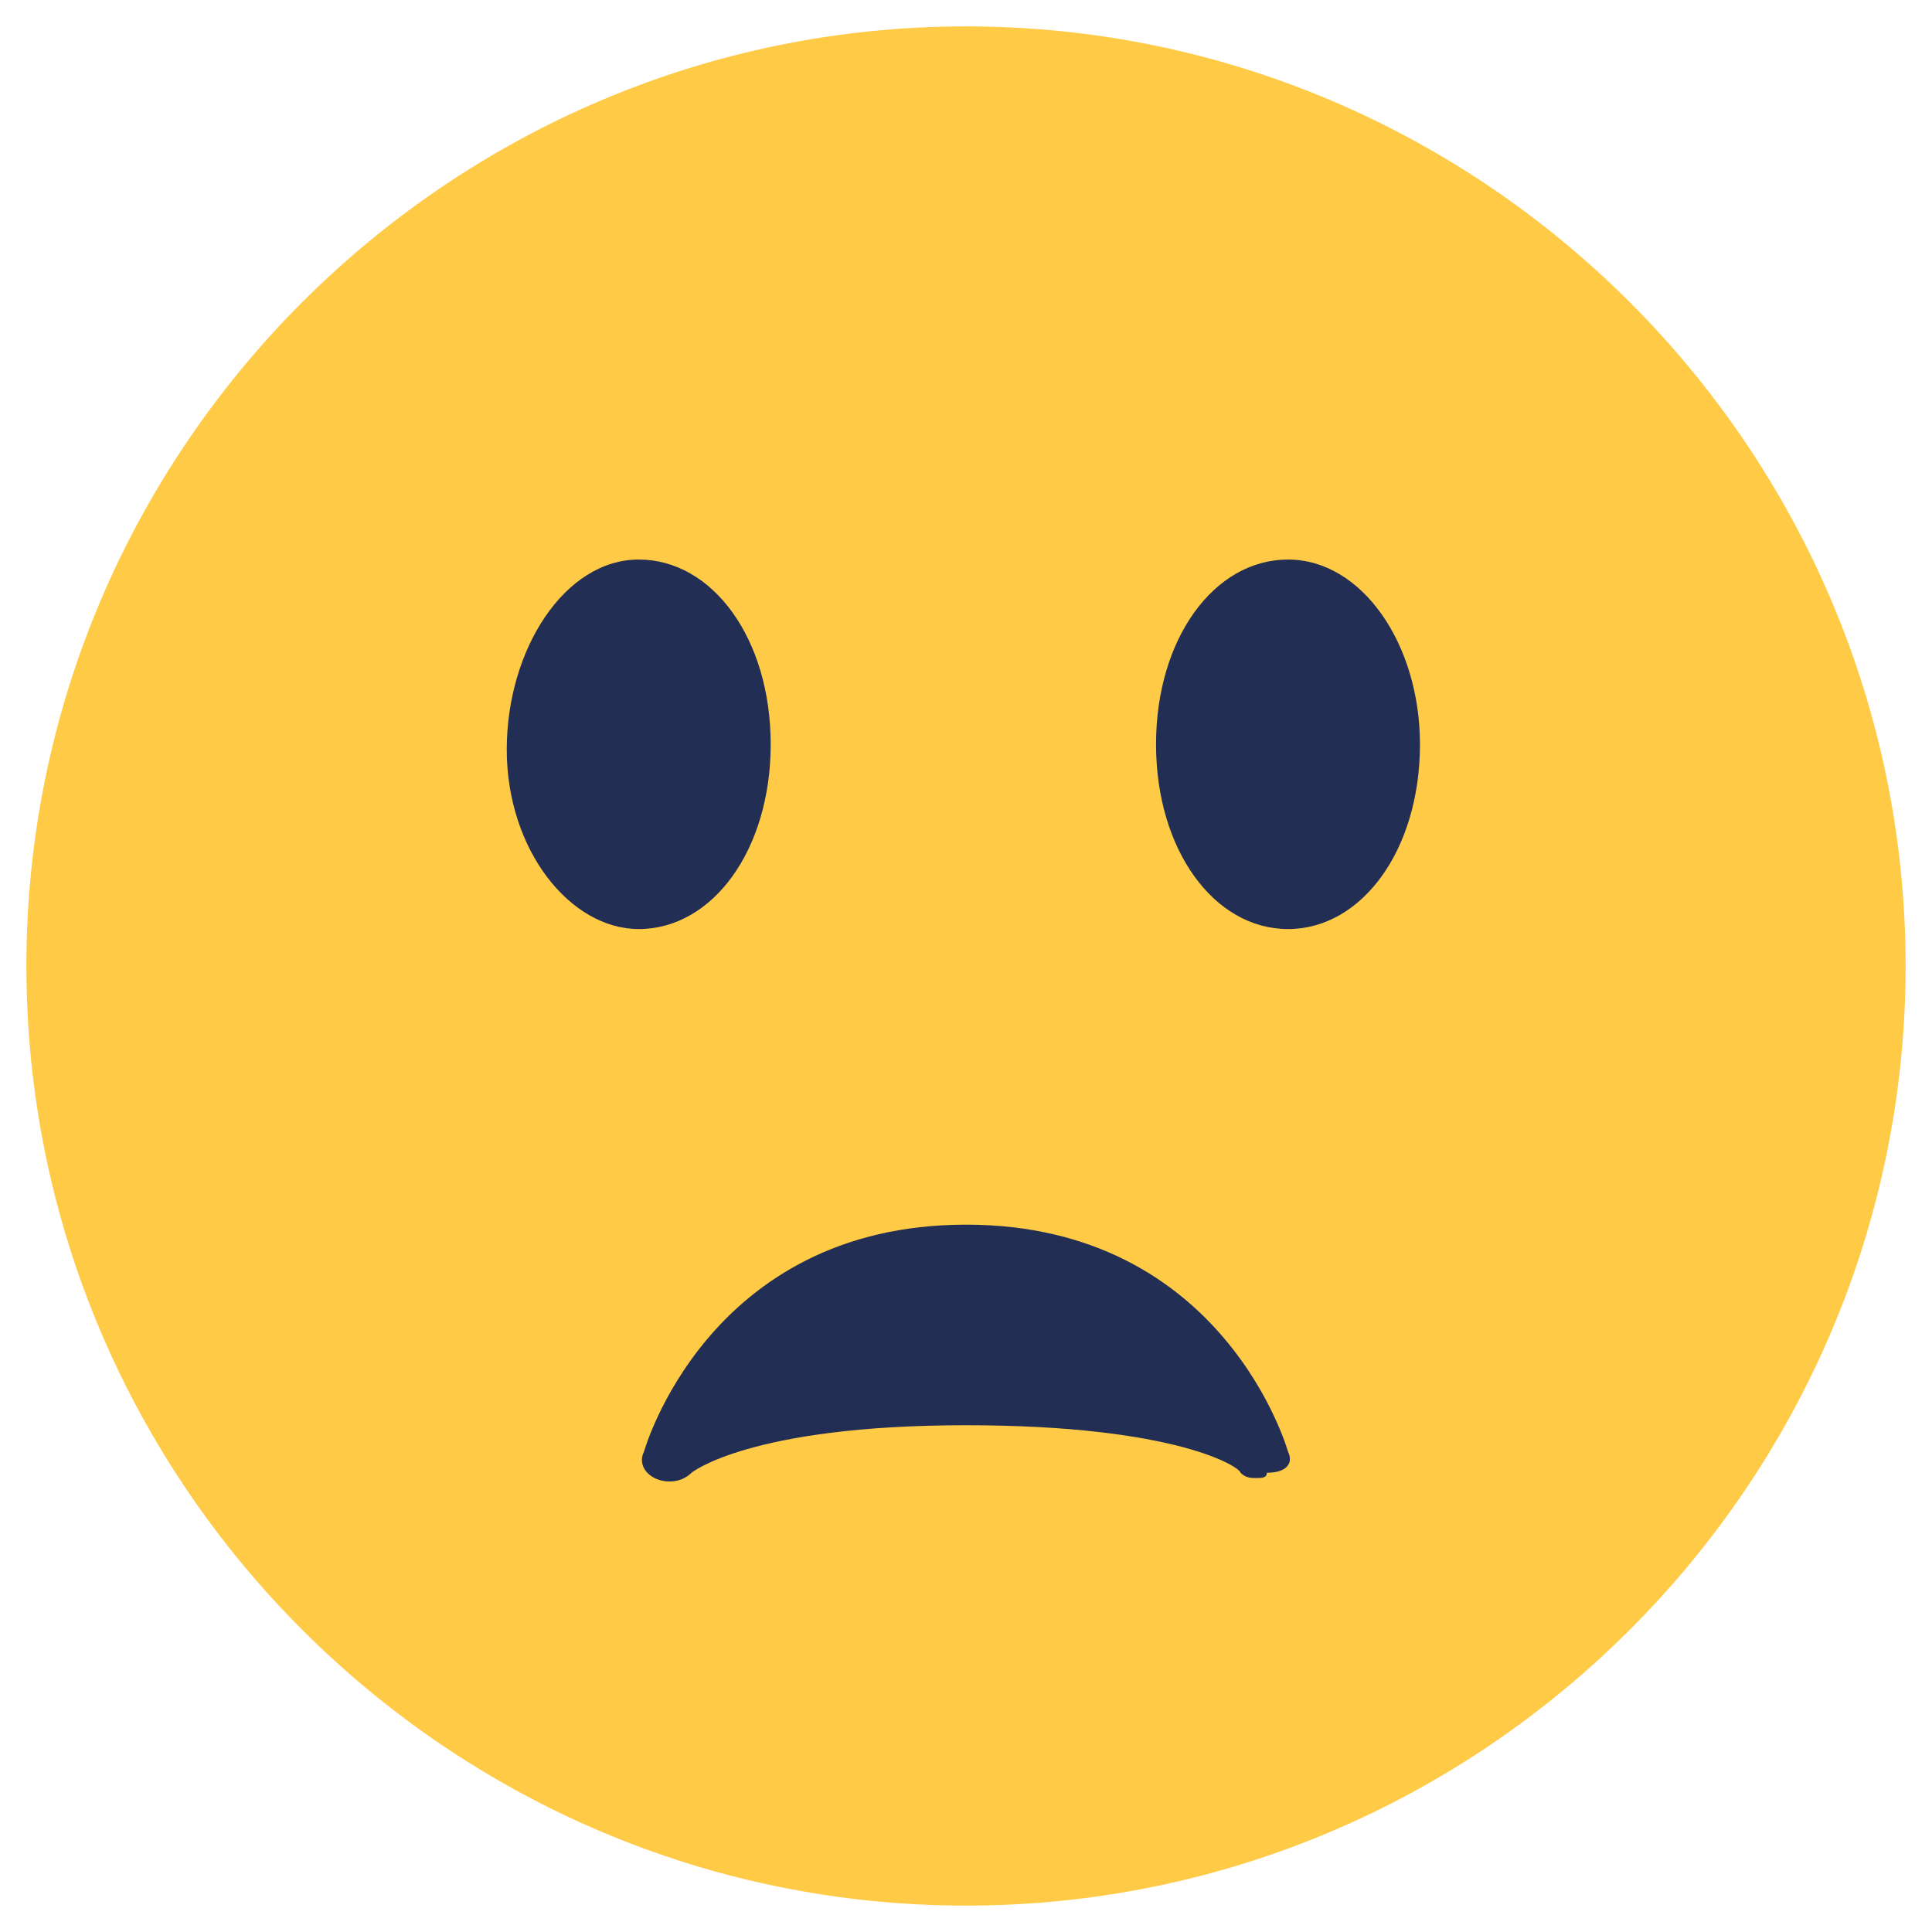 <?xml version="1.0" encoding="utf-8"?>
<!-- Generator: Adobe Illustrator 24.0.0, SVG Export Plug-In . SVG Version: 6.00 Build 0)  -->
<svg version="1.1" id="Calque_1" xmlns="http://www.w3.org/2000/svg" xmlns:xlink="http://www.w3.org/1999/xlink" x="0px" y="0px"
	 viewBox="0 0 36.6 36.6" style="enable-background:new 0 0 36.6 36.6;" xml:space="preserve">
<style type="text/css">
	.st0{fill:#FFCB46;}
	.st1{fill:#222E54;}
</style>
<path class="st0" d="M18.3,36.1c9.8,0,17.8-8,17.8-17.8s-8-17.8-17.8-17.8S0.5,8.5,0.5,18.3S8.5,36.1,18.3,36.1z"/>
<path class="st1" d="M12.1,17.6c1.4,0,2.5-1.5,2.5-3.5s-1.1-3.5-2.5-3.5s-2.5,1.7-2.5,3.6S10.8,17.6,12.1,17.6z"/>
<path class="st1" d="M24.4,27.5c0,0-1.2-4.3-6.1-4.3s-6.1,4.3-6.1,4.3c-0.1,0.2,0,0.4,0.2,0.5c0.2,0.1,0.5,0.1,0.7-0.1
	c0,0,1.1-0.9,5.2-0.9c4,0,5.2,0.8,5.2,0.9c0.1,0.1,0.2,0.1,0.3,0.1c0.1,0,0.2,0,0.2-0.1C24.4,27.9,24.5,27.7,24.4,27.5z"/>
<path class="st1" d="M24.4,17.6c1.4,0,2.5-1.5,2.5-3.5c0-1.9-1.1-3.5-2.5-3.5s-2.5,1.5-2.5,3.5S23,17.6,24.4,17.6z"/>
</svg>
